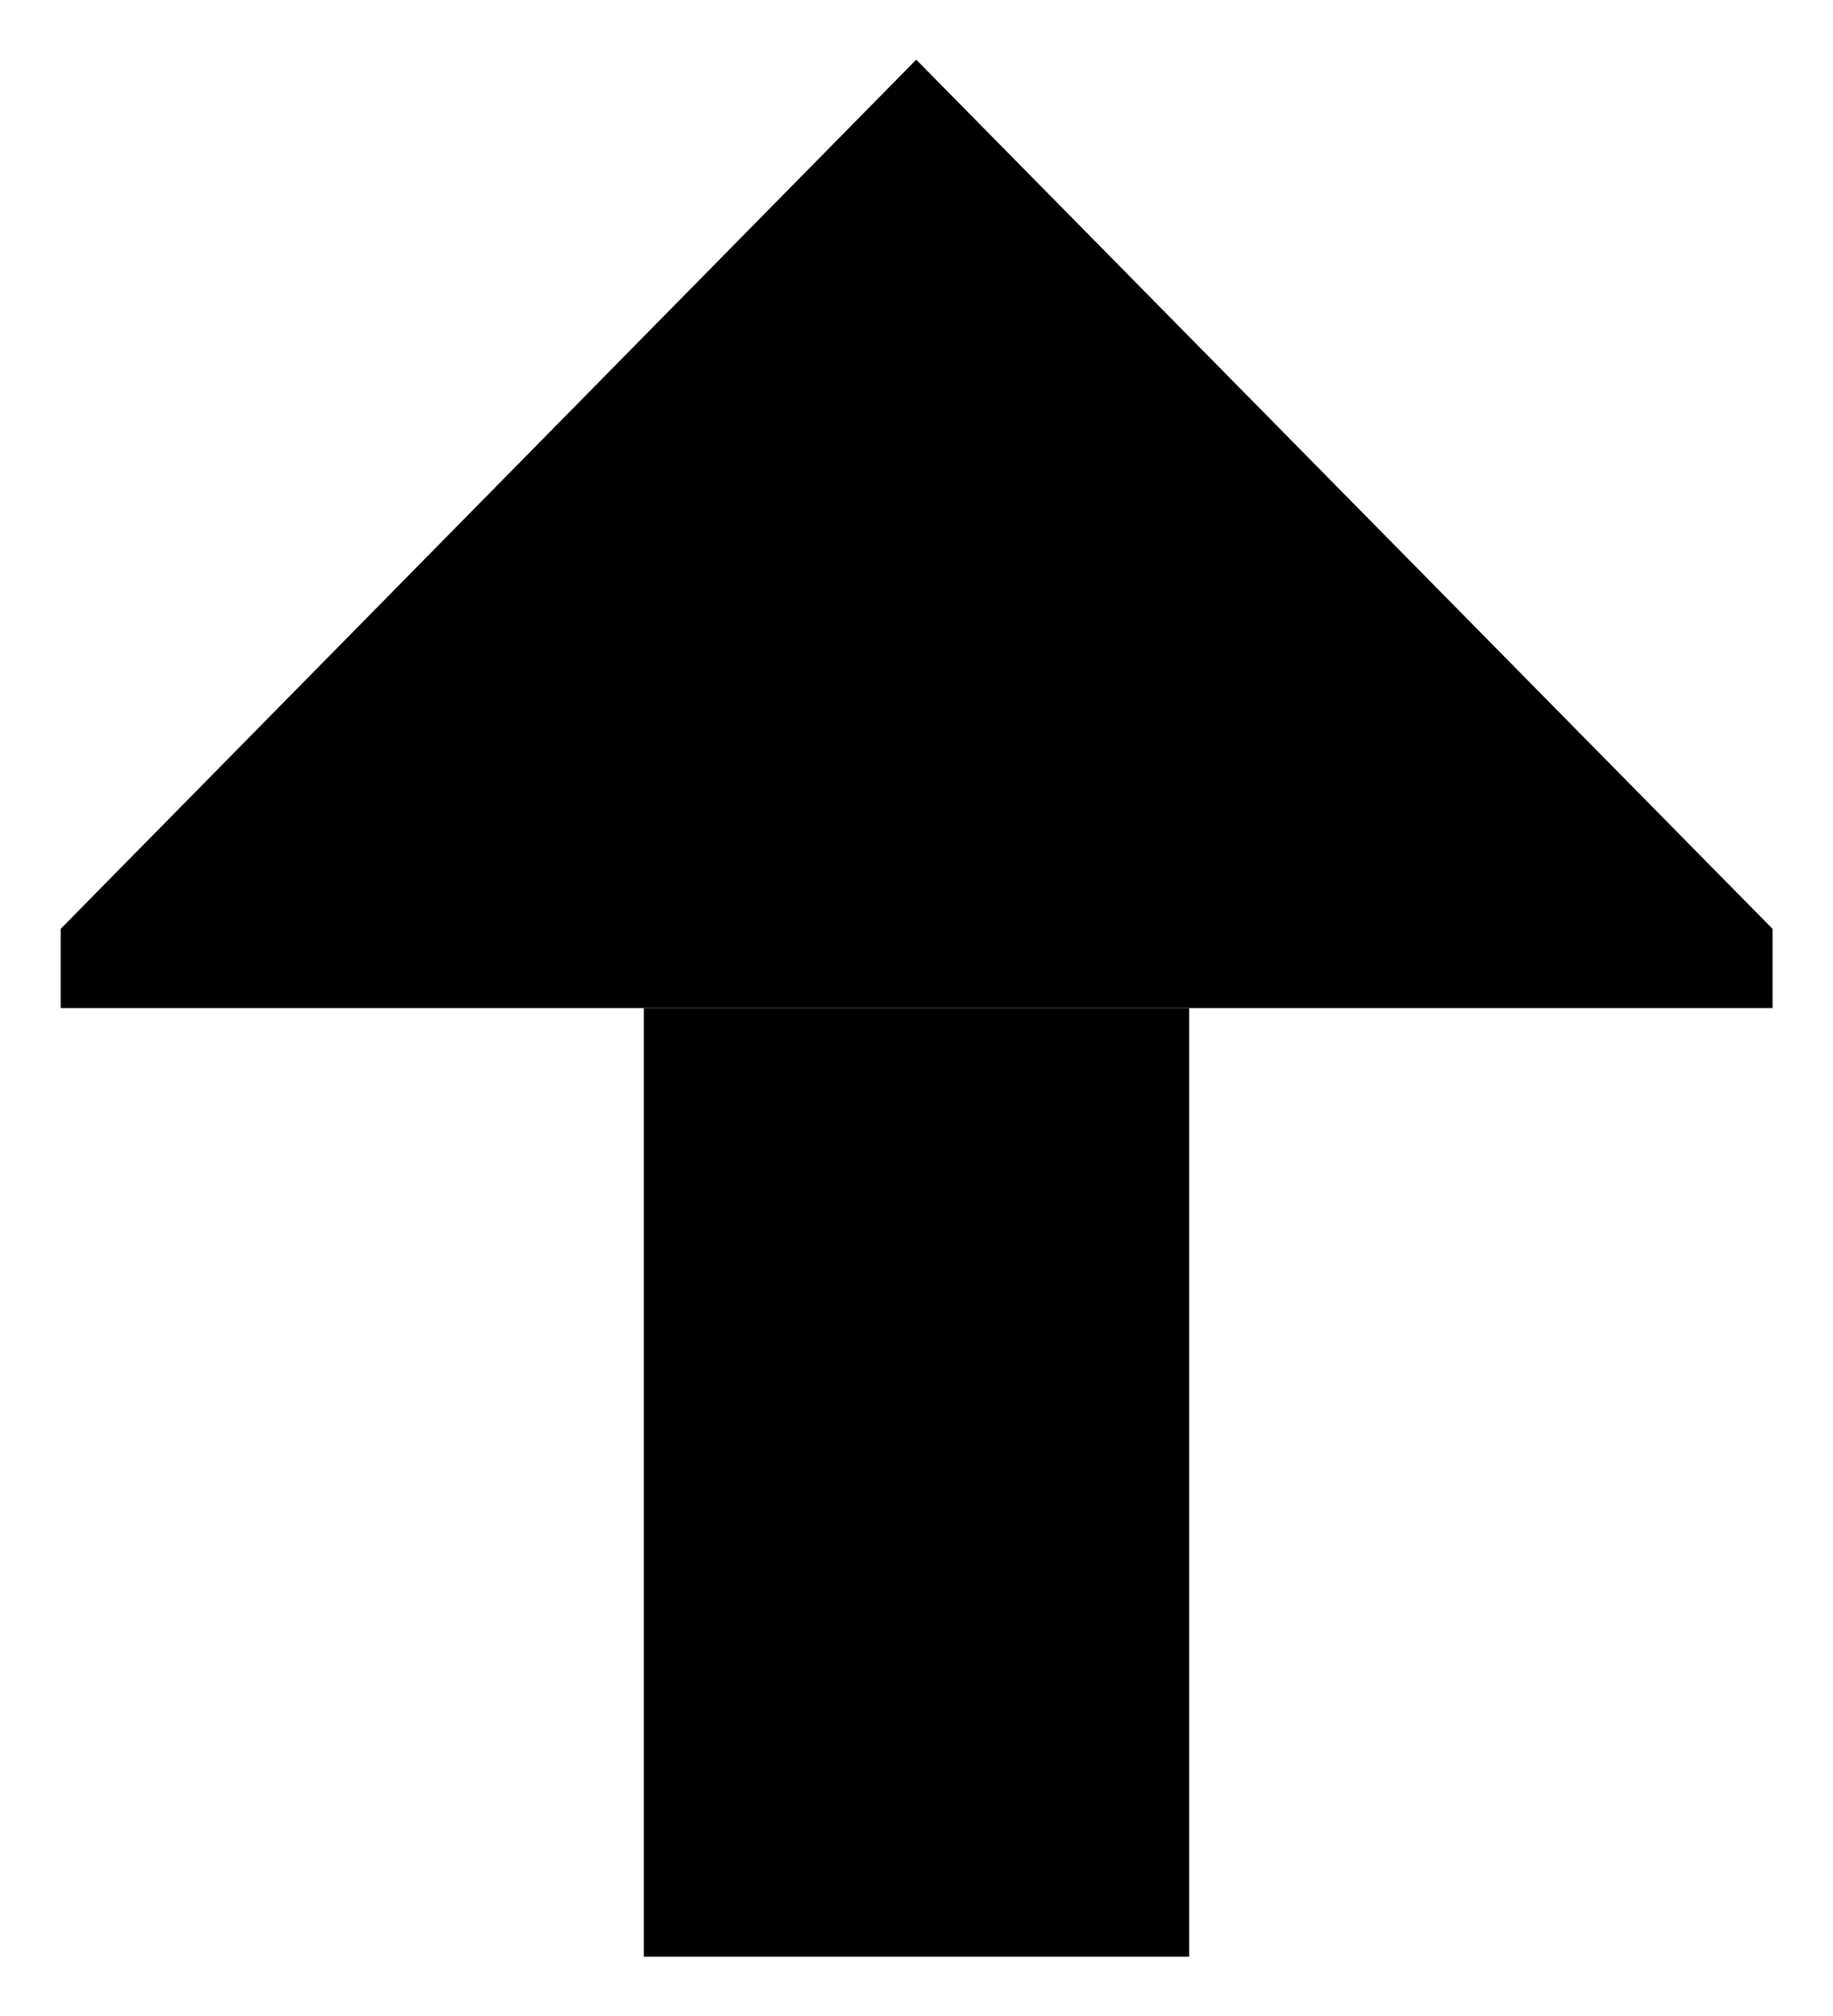 <?xml version="1.0" encoding="UTF-8" standalone="no"?>
<!DOCTYPE svg PUBLIC "-//W3C//DTD SVG 1.1//EN" "http://www.w3.org/Graphics/SVG/1.1/DTD/svg11.dtd">
<!-- Создано Microsoft Visio, экспорт SVG Вверх.svg Страница-1 -->
<svg xmlns="http://www.w3.org/2000/svg" xmlns:xlink="http://www.w3.org/1999/xlink" xmlns:ev="http://www.w3.org/2001/xml-events"
		xmlns:v="http://schemas.microsoft.com/visio/2003/SVGExtensions/" width="0.321in" height="0.353in"
		viewBox="0 0 23.105 25.446" xml:space="preserve" color-interpolation-filters="sRGB" class="st3">
	<v:documentProperties v:langID="1049" v:metric="true" v:viewMarkup="false"/>

	<style type="text/css">
	<![CDATA[
		.st1 {fill:#000000;stroke:none;stroke-linecap:butt;stroke-width:0.75}
		.st2 {fill:#000000;stroke:none;stroke-width:0.75}
		.st3 {fill:none;fill-rule:evenodd;font-size:12px;overflow:visible;stroke-linecap:square;stroke-miterlimit:3}
	]]>
	</style>

	<g v:mID="0" v:index="1" v:groupContext="foregroundPage">
		<title>Страница-1</title>
		<v:pageProperties v:drawingScale="0.0393701" v:pageScale="0.0393701" v:drawingUnits="24" v:shadowOffsetX="9"
				v:shadowOffsetY="-9"/>
		<g id="group566-1" transform="translate(26.196,0.75) rotate(90)" v:mID="566" v:groupContext="group">
			<title>Лист.566</title>
			<g id="shape567-2" v:mID="567" v:groupContext="shape" transform="translate(11.973,29.287) rotate(180)">
				<title>Воспроизвести</title>
				<v:userDefs>
					<v:ud v:nameU="msvShapeCategories" v:prompt="" v:val="VT4(Icon)"/>
					<v:ud v:nameU="visVersion" v:prompt="" v:val="VT0(15):26"/>
				</v:userDefs>
				<path d="M1 3.84 L0 3.84 L0 25.45 L1 25.45 L11.97 14.64 L1 3.84 Z" class="st1"/>
			</g>
			<g id="shape568-4" v:mID="568" v:groupContext="shape" transform="translate(11.973,-7.361)">
				<title>Лист.568</title>
				<rect x="0" y="18.563" width="11.973" height="6.883" class="st2"/>
			</g>
		</g>
	</g>
</svg>
